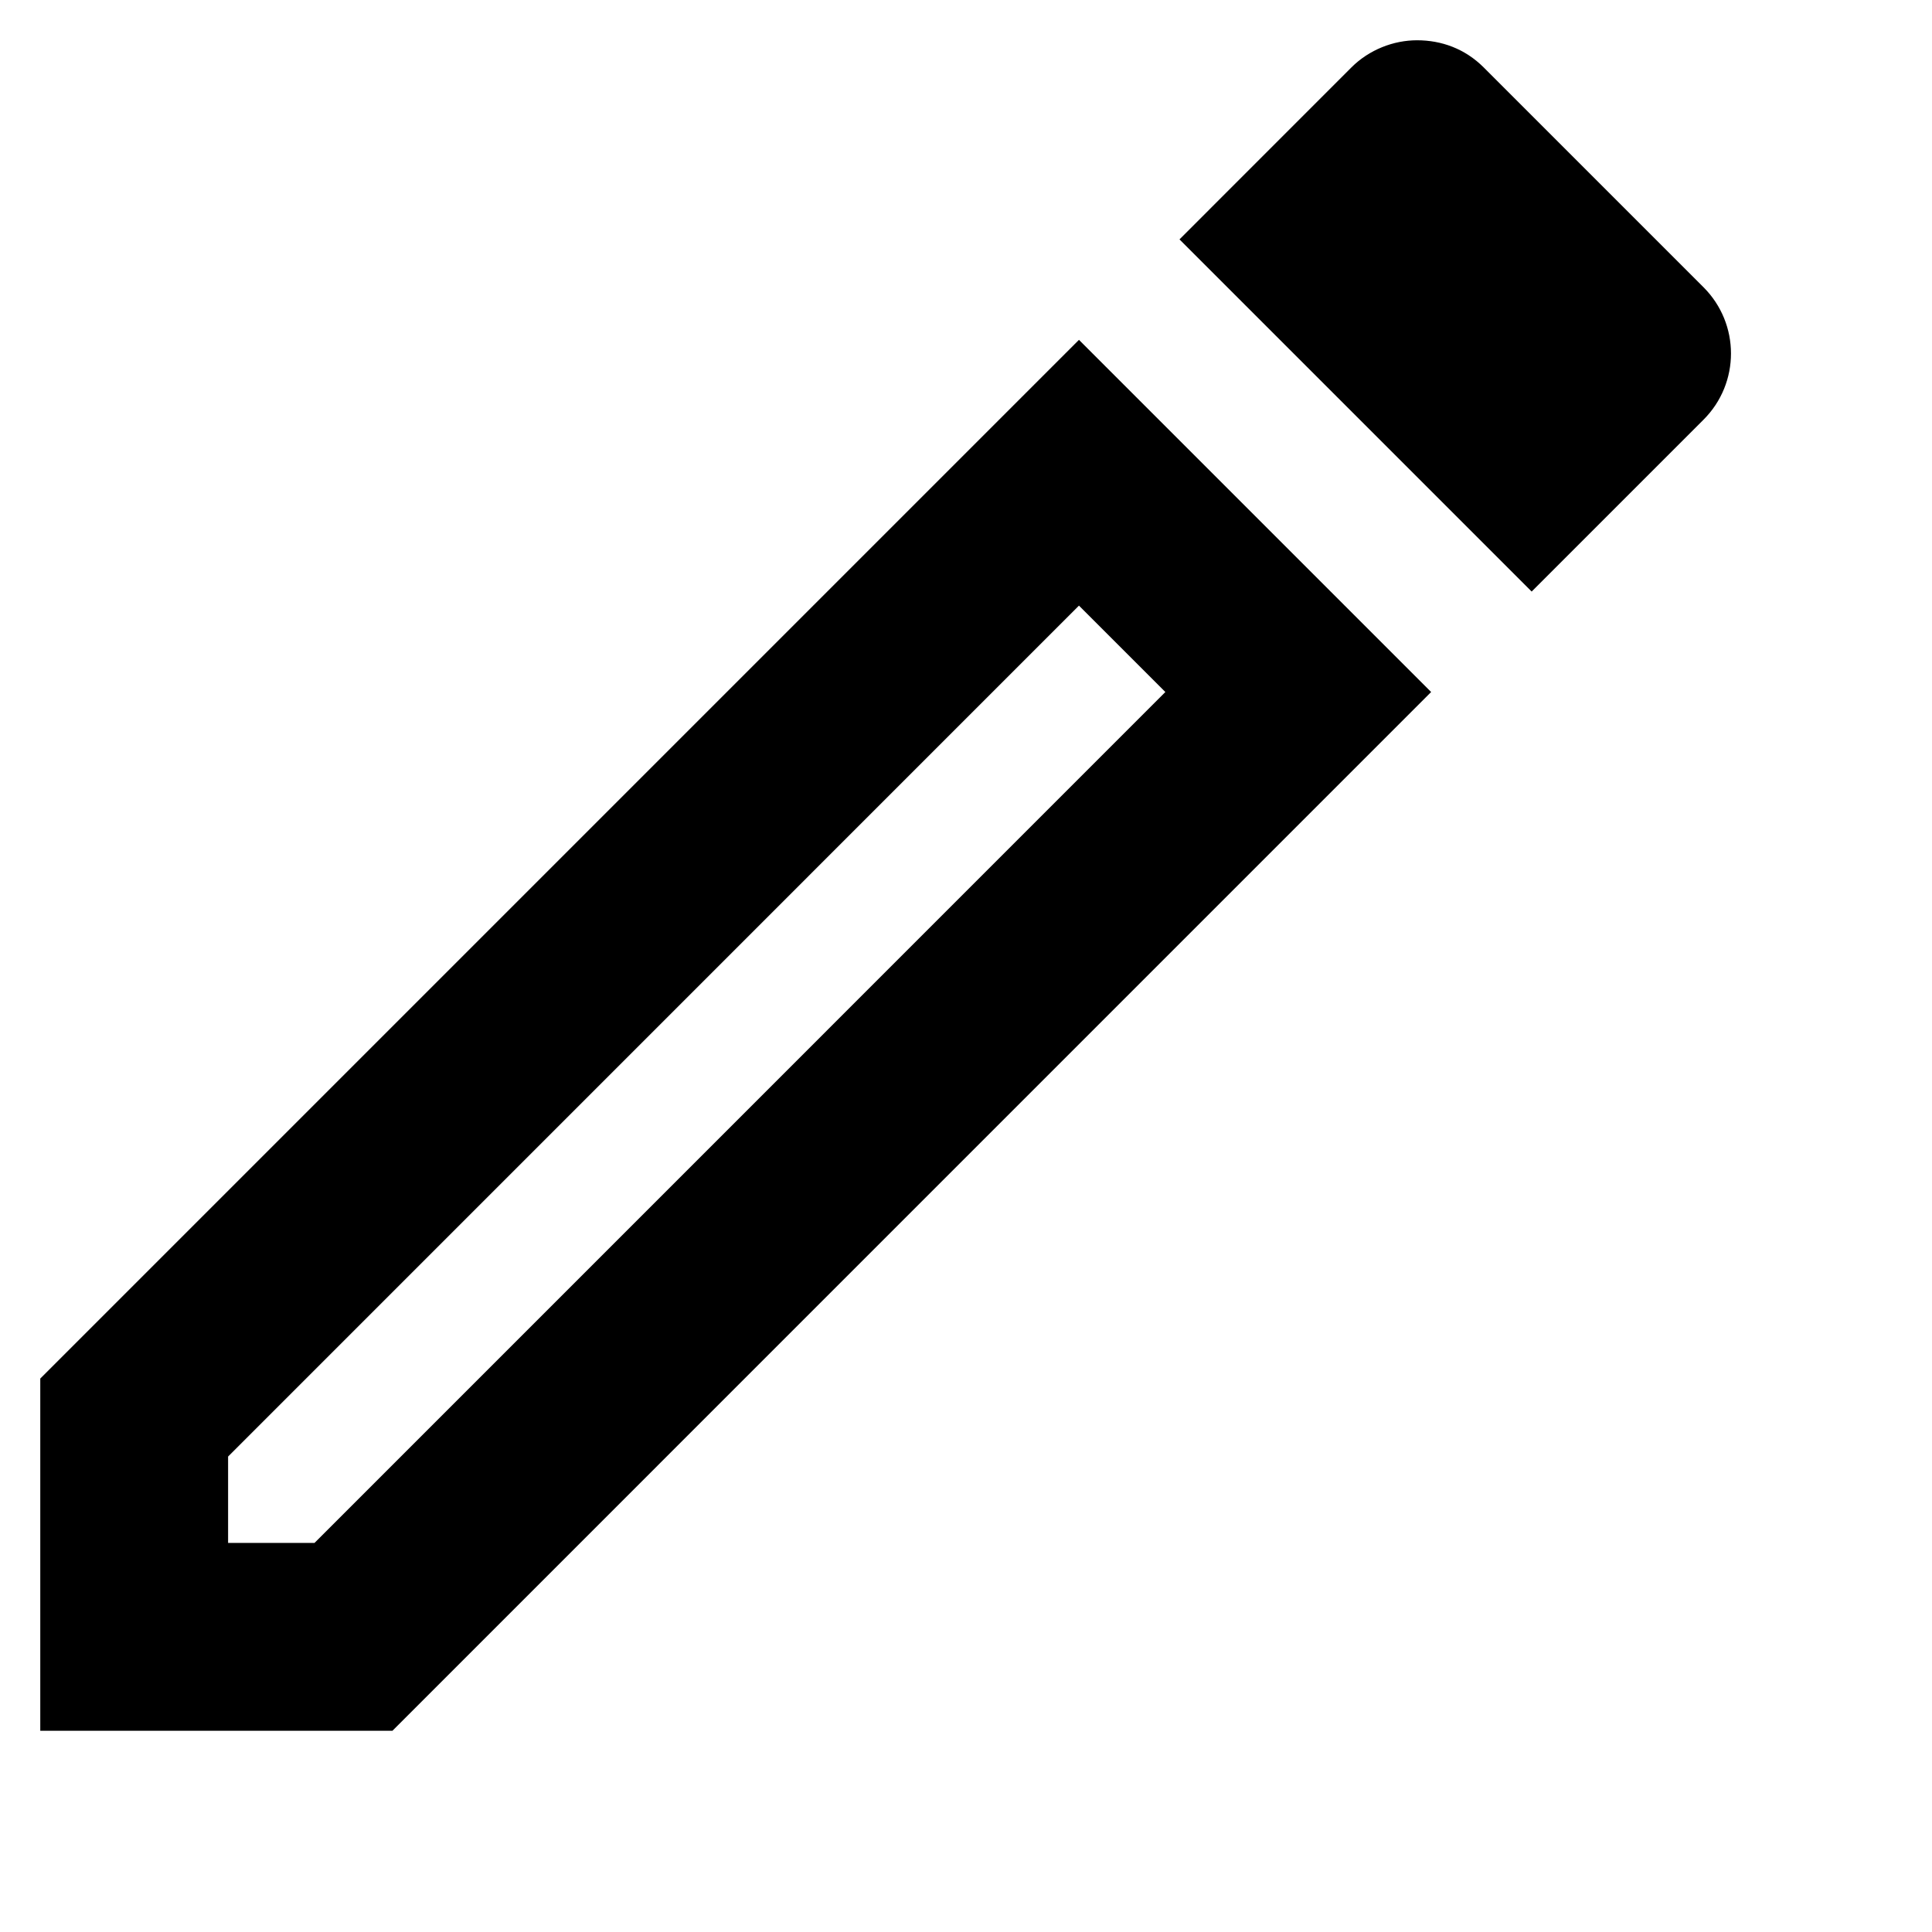 <svg width="32" height="32" viewBox="0 0 32 32" fill="none" xmlns="http://www.w3.org/2000/svg">
  <g id="8c63e7ef1446478b33aa5a7d1fb41a62">
    <path id="136f84d8fbc5e680772a07818d3a65fa" d="M17.871 10.031L19.302 11.462L5.209 25.556H3.778V24.125L17.871 10.031M23.471 0.667C23.082 0.667 22.678 0.822 22.382 1.118L19.536 3.965L25.369 9.798L28.216 6.951C28.822 6.345 28.822 5.365 28.216 4.758L24.576 1.118C24.265 0.807 23.876 0.667 23.471 0.667V0.667ZM17.871 5.629L0.667 22.833V28.667H6.5L23.704 11.462L17.871 5.629V5.629Z" fill="black"></path>
  </g>
</svg>